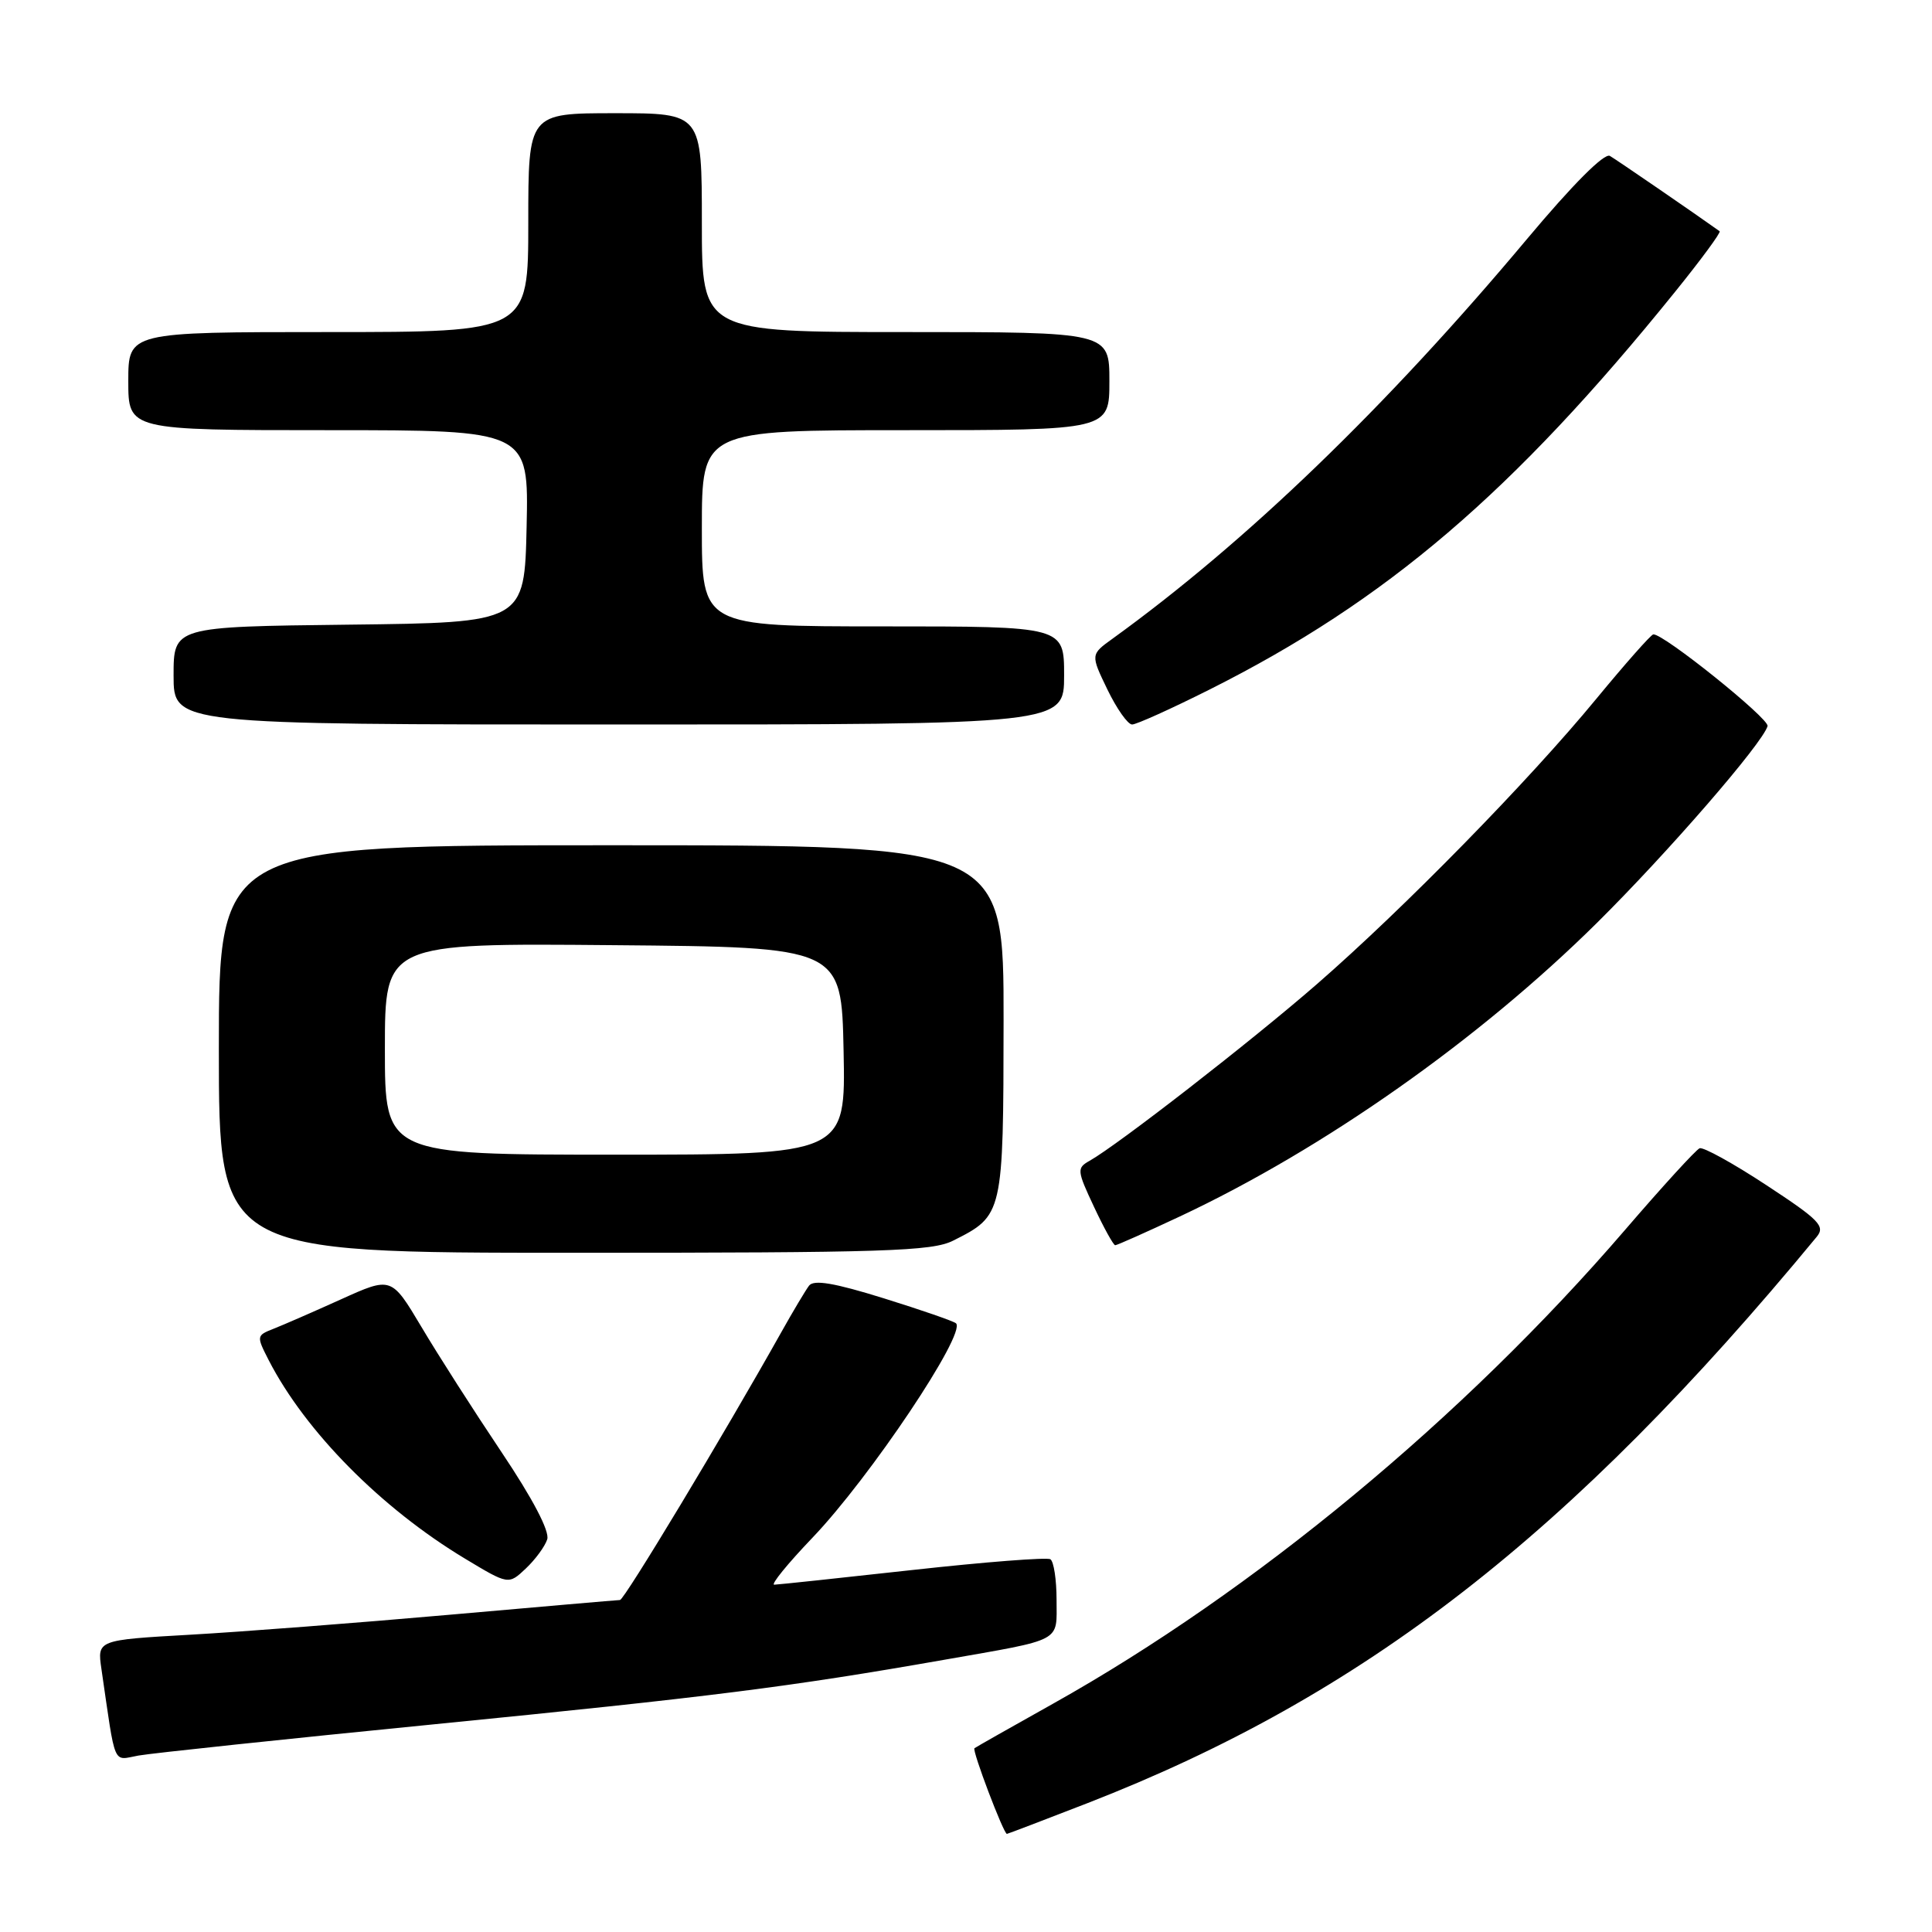 <?xml version="1.0" encoding="UTF-8" standalone="no"?>
<!DOCTYPE svg PUBLIC "-//W3C//DTD SVG 1.1//EN" "http://www.w3.org/Graphics/SVG/1.1/DTD/svg11.dtd" >
<svg xmlns="http://www.w3.org/2000/svg" xmlns:xlink="http://www.w3.org/1999/xlink" version="1.1" viewBox="0 0 256 256">
 <g >
 <path fill="currentColor"
d=" M 144.06 238.94 C 180.65 224.72 208.10 203.41 240.72 163.89 C 241.89 162.48 241.08 161.65 234.07 157.05 C 229.68 154.16 225.69 151.96 225.21 152.15 C 224.73 152.34 220.27 157.22 215.30 163.00 C 193.90 187.87 166.14 210.85 139.53 225.75 C 134.01 228.84 129.33 231.49 129.12 231.65 C 128.77 231.90 132.98 243.00 133.42 243.00 C 133.53 243.00 138.31 241.17 144.06 238.94 Z  M 57.50 228.48 C 94.20 224.84 104.66 223.52 125.00 219.95 C 141.01 217.14 140.00 217.68 140.00 211.99 C 140.00 209.31 139.63 206.89 139.18 206.61 C 138.73 206.33 130.51 206.97 120.93 208.03 C 111.34 209.09 103.09 209.97 102.59 209.98 C 102.09 209.99 104.37 207.19 107.66 203.75 C 115.27 195.79 128.05 176.71 126.68 175.35 C 126.41 175.08 122.11 173.59 117.13 172.04 C 110.54 169.99 107.83 169.53 107.20 170.36 C 106.73 170.99 105.08 173.75 103.54 176.50 C 95.88 190.16 82.72 212.00 82.15 212.01 C 81.79 212.02 71.60 212.90 59.49 213.97 C 47.38 215.04 31.94 216.23 25.18 216.61 C 12.88 217.31 12.88 217.31 13.44 221.15 C 15.37 234.38 14.88 233.24 18.35 232.62 C 20.08 232.31 37.70 230.44 57.50 228.48 Z  M 72.51 203.97 C 72.85 202.90 70.59 198.58 66.43 192.38 C 62.79 186.95 58.02 179.50 55.84 175.82 C 51.86 169.15 51.86 169.15 45.18 172.17 C 41.51 173.83 37.47 175.59 36.22 176.08 C 33.98 176.96 33.97 177.04 35.61 180.24 C 40.47 189.69 50.52 199.85 61.60 206.52 C 67.38 210.00 67.38 210.00 69.67 207.84 C 70.93 206.65 72.21 204.91 72.51 203.97 Z  M 126.30 164.39 C 132.93 161.06 132.95 160.95 132.98 135.25 C 133.00 112.00 133.00 112.00 81.00 112.00 C 29.00 112.00 29.00 112.00 29.00 139.00 C 29.00 166.00 29.00 166.00 76.05 166.00 C 117.28 166.00 123.50 165.80 126.30 164.39 Z  M 156.35 161.18 C 175.40 152.24 195.98 137.75 211.61 122.28 C 221.00 112.98 233.57 98.48 234.21 96.21 C 234.48 95.25 220.38 83.92 219.07 84.06 C 218.76 84.09 215.35 87.95 211.50 92.62 C 202.54 103.50 186.01 120.38 174.50 130.40 C 165.83 137.95 148.10 151.72 144.38 153.81 C 142.67 154.77 142.69 155.08 144.96 159.91 C 146.27 162.71 147.54 165.00 147.77 165.00 C 148.01 165.00 151.87 163.28 156.35 161.18 Z  M 141.00 89.50 C 141.00 83.00 141.00 83.00 117.00 83.00 C 93.00 83.00 93.00 83.00 93.00 70.00 C 93.00 57.00 93.00 57.00 120.00 57.00 C 147.00 57.00 147.00 57.00 147.00 50.50 C 147.00 44.00 147.00 44.00 120.00 44.00 C 93.00 44.00 93.00 44.00 93.00 29.50 C 93.00 15.00 93.00 15.00 81.50 15.00 C 70.00 15.00 70.00 15.00 70.00 29.50 C 70.00 44.00 70.00 44.00 43.50 44.00 C 17.00 44.00 17.00 44.00 17.00 50.50 C 17.00 57.00 17.00 57.00 43.53 57.00 C 70.06 57.00 70.06 57.00 69.78 69.75 C 69.50 82.50 69.50 82.50 46.25 82.77 C 23.00 83.04 23.00 83.04 23.00 89.52 C 23.00 96.00 23.00 96.00 82.00 96.00 C 141.00 96.00 141.00 96.00 141.00 89.50 Z  M 160.27 91.37 C 183.70 79.61 200.47 65.28 221.93 38.70 C 225.40 34.41 228.07 30.78 227.86 30.64 C 224.66 28.35 214.20 21.17 213.32 20.66 C 212.59 20.23 208.40 24.43 202.32 31.69 C 183.65 53.98 165.14 71.82 147.43 84.62 C 144.50 86.73 144.50 86.73 146.74 91.37 C 147.97 93.91 149.44 96.00 150.01 96.00 C 150.58 96.00 155.19 93.92 160.27 91.37 Z  M 51.00 138.99 C 51.00 124.97 51.00 124.97 81.25 125.24 C 111.50 125.50 111.50 125.50 111.78 139.25 C 112.06 153.00 112.06 153.00 81.53 153.00 C 51.00 153.00 51.00 153.00 51.00 138.99 Z "/>
</g>
</svg>